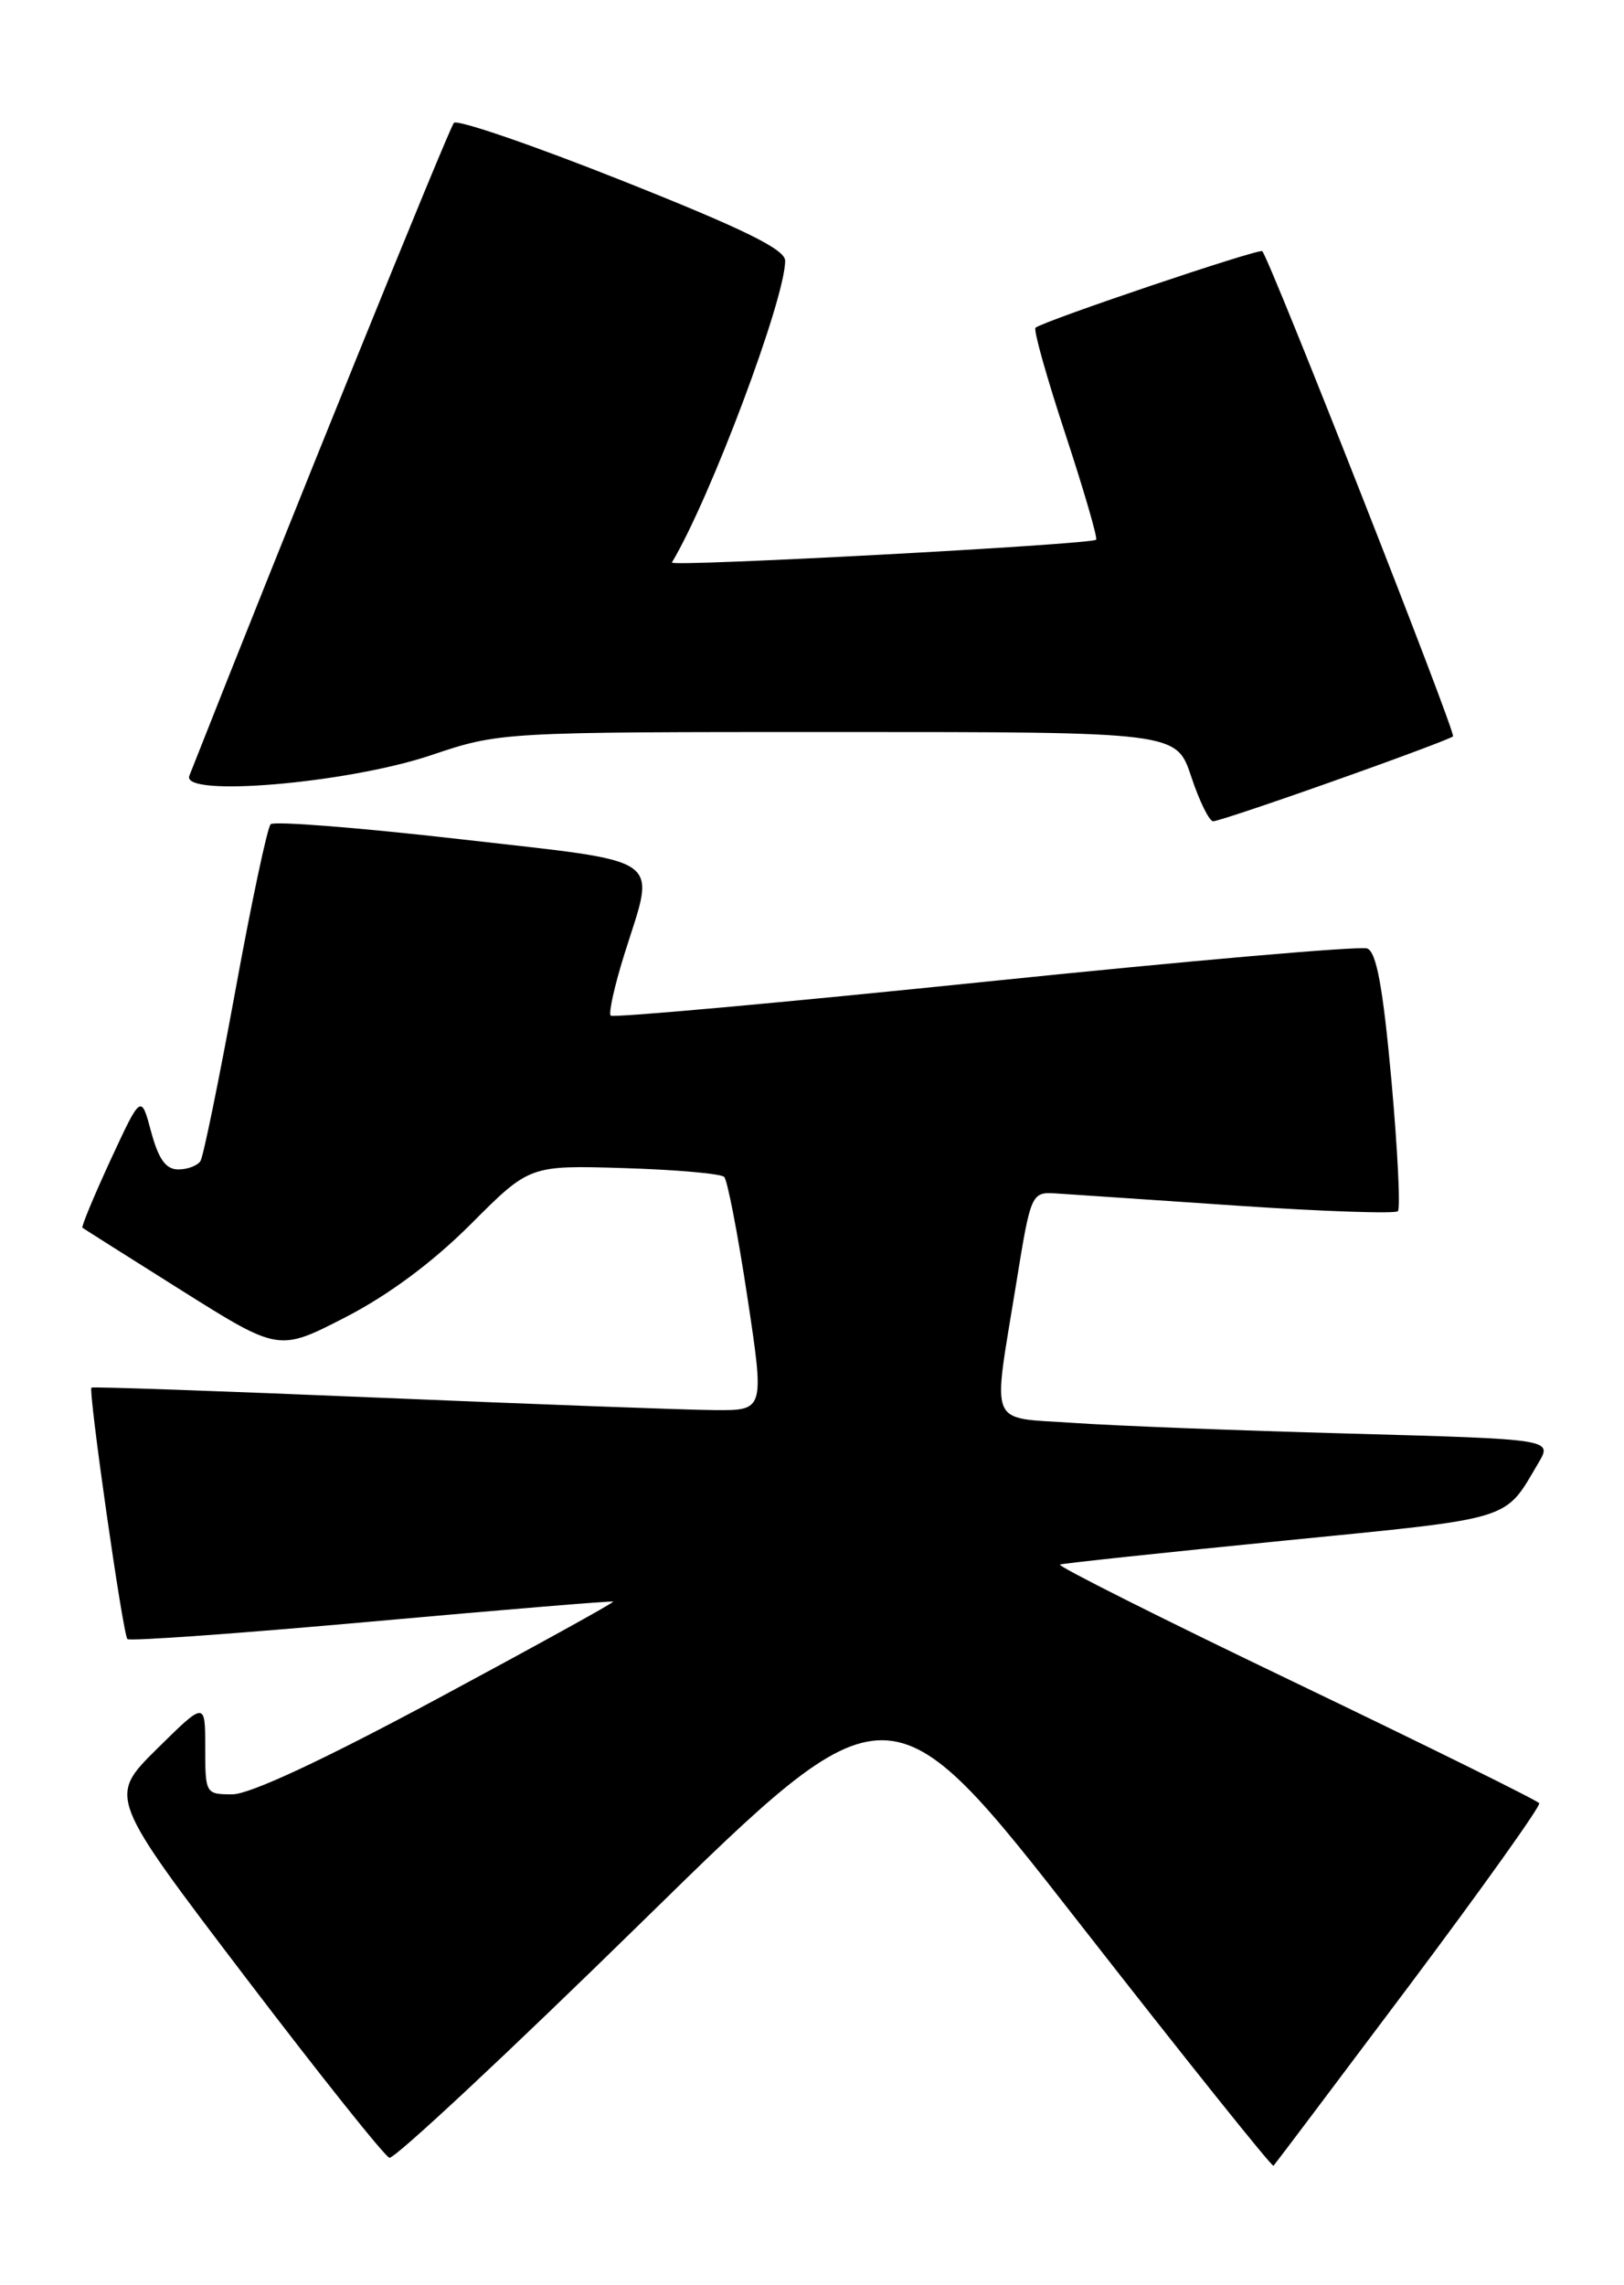 <?xml version="1.0" encoding="UTF-8" standalone="no"?>
<!DOCTYPE svg PUBLIC "-//W3C//DTD SVG 1.1//EN" "http://www.w3.org/Graphics/SVG/1.1/DTD/svg11.dtd" >
<svg xmlns="http://www.w3.org/2000/svg" xmlns:xlink="http://www.w3.org/1999/xlink" version="1.1" viewBox="0 0 182 256">
 <g >
 <path fill="currentColor"
d=" M 157.93 222.43 C 166.13 211.49 172.68 202.30 172.50 202.00 C 172.31 201.69 159.99 195.61 145.12 188.47 C 130.24 181.34 118.40 175.39 118.79 175.26 C 119.18 175.12 130.45 173.92 143.83 172.59 C 169.97 169.99 168.52 170.44 172.42 163.86 C 173.98 161.22 173.98 161.22 151.24 160.59 C 138.73 160.25 124.79 159.71 120.25 159.39 C 110.64 158.73 111.23 160.14 113.85 144.00 C 115.55 133.50 115.55 133.50 118.52 133.70 C 120.16 133.81 129.29 134.42 138.80 135.07 C 148.32 135.71 156.35 135.98 156.66 135.68 C 156.96 135.37 156.63 128.75 155.93 120.96 C 154.98 110.55 154.26 106.65 153.22 106.25 C 152.44 105.95 133.15 107.63 110.36 109.98 C 87.56 112.33 68.70 114.03 68.44 113.77 C 68.18 113.51 68.87 110.42 69.97 106.90 C 73.49 95.66 74.97 96.69 51.51 94.00 C 40.24 92.71 30.71 91.96 30.33 92.33 C 29.96 92.71 28.17 101.13 26.36 111.06 C 24.54 120.98 22.79 129.53 22.47 130.05 C 22.15 130.57 21.03 131.00 19.98 131.00 C 18.59 131.00 17.77 129.86 16.94 126.79 C 15.81 122.57 15.81 122.57 12.39 129.94 C 10.52 134.00 9.10 137.41 9.24 137.53 C 9.38 137.64 14.39 140.81 20.37 144.57 C 31.24 151.40 31.24 151.40 38.71 147.56 C 43.56 145.06 48.49 141.40 52.77 137.12 C 59.35 130.53 59.35 130.53 69.93 130.85 C 75.74 131.03 80.80 131.47 81.16 131.84 C 81.52 132.20 82.69 138.24 83.75 145.25 C 85.68 158.00 85.68 158.00 80.09 157.96 C 77.02 157.94 60.10 157.31 42.50 156.57 C 24.90 155.83 10.39 155.32 10.25 155.44 C 9.87 155.78 13.77 183.10 14.28 183.61 C 14.53 183.86 26.83 182.98 41.62 181.65 C 56.40 180.32 68.60 179.31 68.72 179.41 C 68.84 179.52 59.96 184.41 49.00 190.30 C 36.19 197.18 27.99 201.00 26.04 201.00 C 23.04 201.00 23.00 200.93 23.00 195.78 C 23.00 190.57 23.00 190.57 17.57 195.93 C 12.14 201.30 12.14 201.30 27.39 221.34 C 35.78 232.36 43.09 241.53 43.64 241.71 C 44.18 241.89 57.01 229.92 72.14 215.10 C 99.66 188.15 99.66 188.15 121.04 215.53 C 132.80 230.59 142.56 242.78 142.72 242.61 C 142.88 242.45 149.72 233.37 157.93 222.43 Z  M 149.60 87.44 C 156.67 84.94 162.62 82.71 162.84 82.49 C 163.20 82.13 142.30 29.00 141.46 28.14 C 141.13 27.79 117.02 35.93 116.05 36.71 C 115.79 36.91 117.30 42.27 119.39 48.61 C 121.48 54.96 123.03 60.29 122.84 60.46 C 122.23 61.00 74.98 63.54 75.30 63.01 C 79.62 55.79 88.02 33.42 87.99 29.20 C 87.98 27.93 83.36 25.66 69.78 20.26 C 59.77 16.28 51.26 13.36 50.87 13.76 C 50.34 14.31 32.02 59.51 21.22 86.90 C 20.26 89.34 38.91 87.75 48.27 84.61 C 56.04 82.00 56.04 82.00 93.94 82.00 C 131.84 82.00 131.84 82.00 133.50 87.00 C 134.41 89.75 135.52 92.00 135.96 92.00 C 136.40 92.00 142.54 89.95 149.60 87.44 Z "/>
</g>
</svg>
